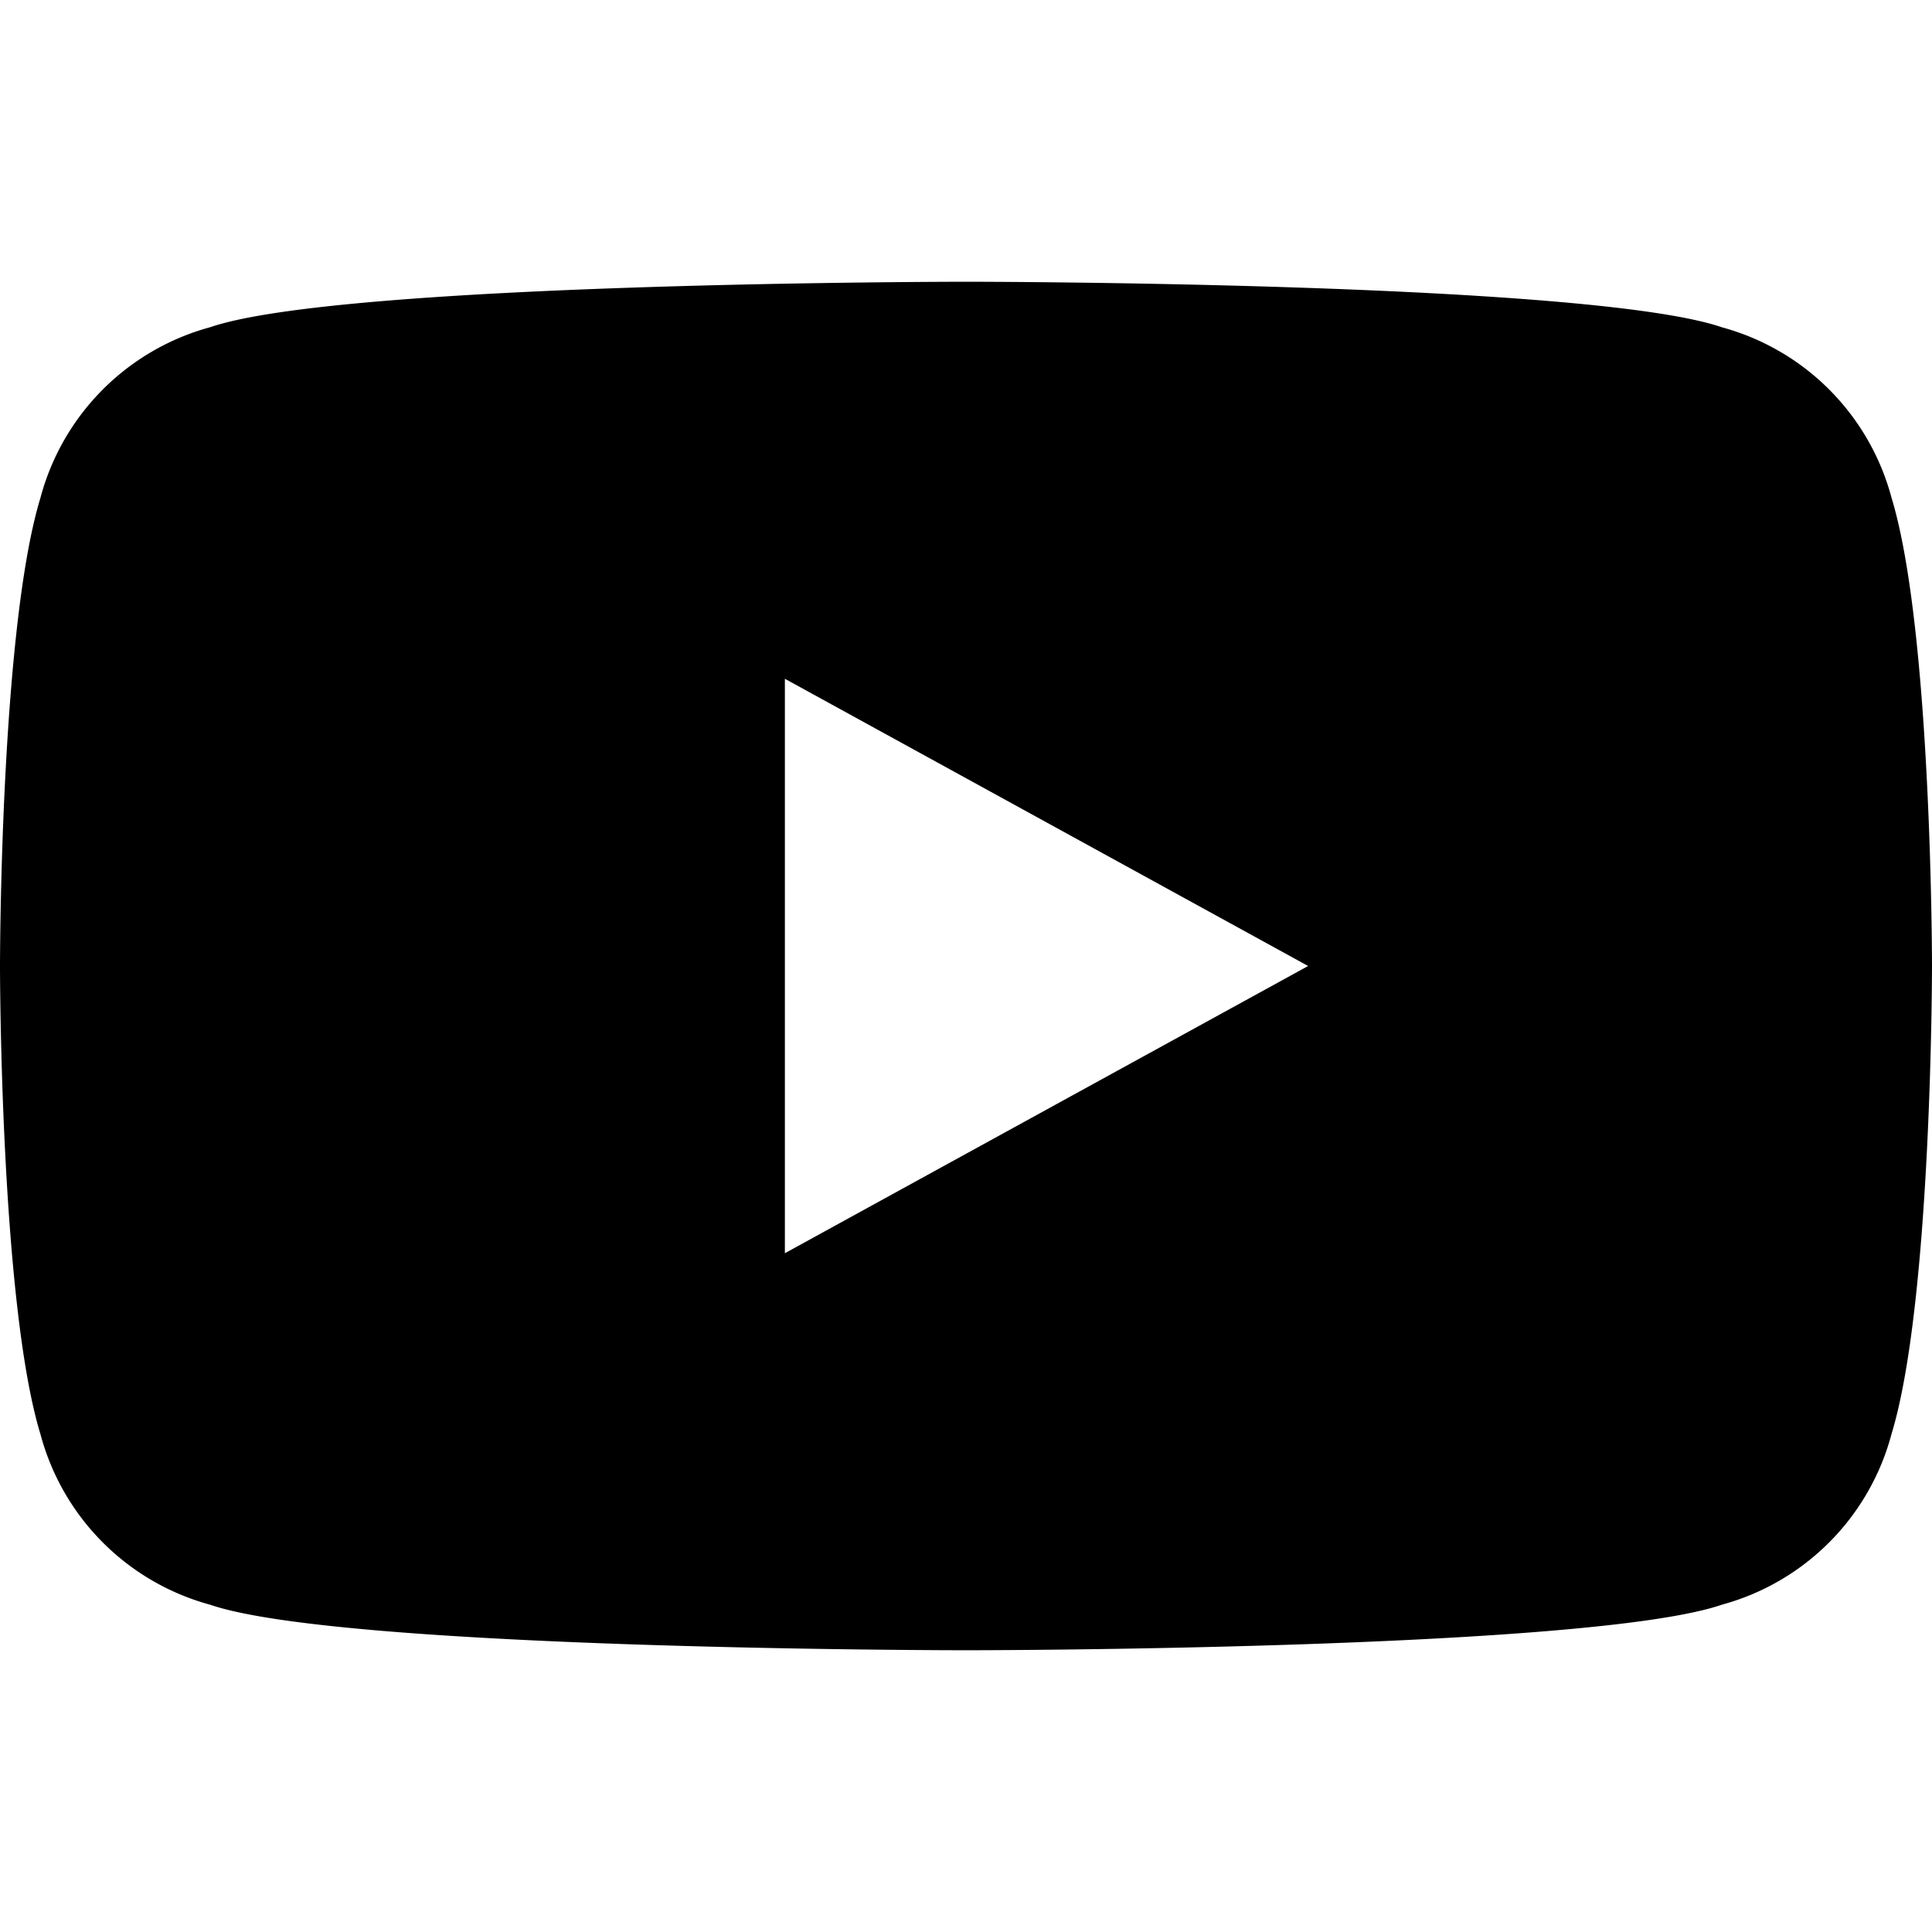 <svg xmlns="http://www.w3.org/2000/svg" viewBox="0 0 24 24" width="24" height="24">
  <path d="M23.498 6.186a2.993 2.993 0 0 0-2.107-2.12C19.745 3.5 12 3.5 12 3.5s-7.745 0-9.39.565A2.993 2.993 0 0 0 .502 6.186C0 7.831 0 12 0 12s0 4.169.502 5.814a2.993 2.993 0 0 0 2.107 2.12C4.255 20.5 12 20.5 12 20.5s7.745 0 9.39-.566a2.993 2.993 0 0 0 2.107-2.12C24 16.169 24 12 24 12s0-4.169-.502-5.814zM9.75 15.568V8.432L16.25 12l-6.5 3.568z"/>
</svg>
